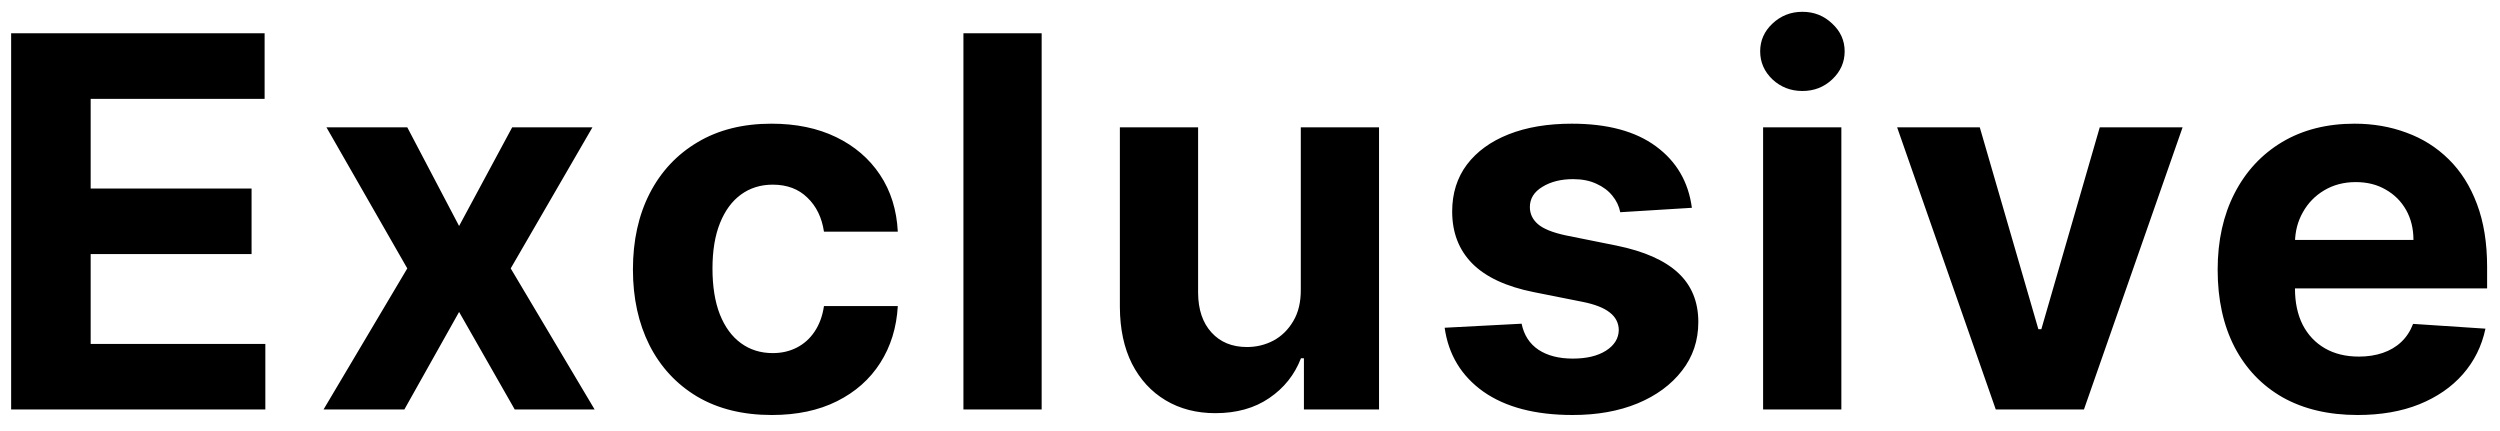 <svg width="116" height="20" viewBox="0 0 116 20" fill="none" xmlns="http://www.w3.org/2000/svg">
<path d="M0.517 19V1.545H12.278V4.588H4.207V8.747H11.673V11.79H4.207V15.957H12.312V19H0.517ZM18.898 5.909L21.302 10.486L23.765 5.909H27.489L23.697 12.454L27.591 19H23.884L21.302 14.474L18.762 19H15.012L18.898 12.454L15.148 5.909H18.898ZM35.811 19.256C34.471 19.256 33.317 18.972 32.351 18.403C31.391 17.829 30.652 17.034 30.135 16.017C29.624 15 29.368 13.829 29.368 12.506C29.368 11.165 29.627 9.989 30.144 8.977C30.667 7.96 31.408 7.168 32.368 6.599C33.328 6.026 34.471 5.739 35.794 5.739C36.936 5.739 37.936 5.946 38.794 6.361C39.652 6.776 40.331 7.358 40.831 8.108C41.331 8.858 41.607 9.739 41.658 10.75H38.232C38.135 10.097 37.88 9.571 37.465 9.173C37.056 8.77 36.519 8.568 35.854 8.568C35.292 8.568 34.8 8.722 34.38 9.028C33.965 9.33 33.641 9.77 33.408 10.349C33.175 10.929 33.059 11.631 33.059 12.454C33.059 13.29 33.172 14 33.4 14.585C33.633 15.171 33.959 15.617 34.38 15.923C34.8 16.23 35.292 16.384 35.854 16.384C36.269 16.384 36.641 16.298 36.971 16.128C37.306 15.957 37.581 15.71 37.797 15.386C38.019 15.057 38.164 14.662 38.232 14.202H41.658C41.601 15.202 41.328 16.082 40.84 16.844C40.357 17.599 39.689 18.19 38.837 18.616C37.985 19.043 36.976 19.256 35.811 19.256ZM48.333 1.545V19H44.703V1.545H48.333ZM60.357 13.426V5.909H63.987V19H60.502V16.622H60.365C60.07 17.389 59.578 18.006 58.891 18.472C58.209 18.938 57.376 19.171 56.394 19.171C55.519 19.171 54.749 18.972 54.084 18.574C53.419 18.176 52.899 17.611 52.524 16.878C52.155 16.145 51.967 15.267 51.962 14.244V5.909H55.592V13.597C55.598 14.369 55.805 14.98 56.215 15.429C56.624 15.878 57.172 16.102 57.859 16.102C58.297 16.102 58.706 16.003 59.087 15.804C59.467 15.599 59.774 15.298 60.007 14.901C60.246 14.503 60.362 14.011 60.357 13.426ZM78.503 9.642L75.18 9.847C75.123 9.562 75.001 9.307 74.813 9.08C74.626 8.847 74.378 8.662 74.072 8.526C73.77 8.384 73.41 8.312 72.989 8.312C72.427 8.312 71.952 8.432 71.566 8.67C71.18 8.903 70.986 9.216 70.986 9.608C70.986 9.92 71.111 10.185 71.361 10.401C71.611 10.617 72.04 10.79 72.648 10.921L75.018 11.398C76.29 11.659 77.239 12.079 77.864 12.659C78.489 13.239 78.802 14 78.802 14.943C78.802 15.801 78.549 16.554 78.043 17.202C77.543 17.849 76.856 18.355 75.981 18.719C75.111 19.077 74.109 19.256 72.972 19.256C71.239 19.256 69.859 18.895 68.83 18.173C67.807 17.446 67.208 16.457 67.032 15.207L70.603 15.02C70.711 15.548 70.972 15.952 71.387 16.23C71.802 16.503 72.333 16.639 72.981 16.639C73.617 16.639 74.128 16.517 74.515 16.273C74.907 16.023 75.106 15.702 75.111 15.31C75.106 14.98 74.966 14.71 74.694 14.5C74.421 14.284 74.001 14.119 73.432 14.006L71.165 13.554C69.887 13.298 68.935 12.855 68.31 12.224C67.691 11.594 67.381 10.79 67.381 9.812C67.381 8.972 67.609 8.247 68.063 7.639C68.523 7.031 69.168 6.562 69.998 6.233C70.833 5.903 71.81 5.739 72.93 5.739C74.583 5.739 75.884 6.088 76.833 6.787C77.787 7.486 78.344 8.438 78.503 9.642ZM81.808 19V5.909H85.439V19H81.808ZM83.632 4.222C83.092 4.222 82.629 4.043 82.243 3.685C81.862 3.321 81.672 2.886 81.672 2.381C81.672 1.881 81.862 1.452 82.243 1.094C82.629 0.73 83.092 0.548 83.632 0.548C84.172 0.548 84.632 0.73 85.013 1.094C85.399 1.452 85.592 1.881 85.592 2.381C85.592 2.886 85.399 3.321 85.013 3.685C84.632 4.043 84.172 4.222 83.632 4.222ZM101.272 5.909L96.695 19H92.604L88.027 5.909H91.862L94.581 15.276H94.718L97.428 5.909H101.272ZM109.394 19.256C108.047 19.256 106.888 18.983 105.916 18.438C104.95 17.886 104.206 17.108 103.683 16.102C103.161 15.091 102.899 13.895 102.899 12.514C102.899 11.168 103.161 9.986 103.683 8.969C104.206 7.952 104.942 7.159 105.891 6.591C106.845 6.023 107.965 5.739 109.249 5.739C110.112 5.739 110.916 5.878 111.661 6.156C112.411 6.429 113.064 6.841 113.621 7.392C114.183 7.943 114.621 8.636 114.933 9.472C115.246 10.301 115.402 11.273 115.402 12.386V13.383H104.348V11.133H111.984C111.984 10.611 111.871 10.148 111.644 9.744C111.416 9.341 111.101 9.026 110.698 8.798C110.3 8.565 109.837 8.449 109.308 8.449C108.757 8.449 108.269 8.577 107.842 8.832C107.422 9.082 107.092 9.42 106.854 9.847C106.615 10.267 106.493 10.736 106.487 11.253V13.392C106.487 14.04 106.607 14.599 106.845 15.071C107.09 15.543 107.433 15.906 107.876 16.162C108.32 16.418 108.845 16.546 109.453 16.546C109.857 16.546 110.226 16.489 110.561 16.375C110.896 16.261 111.183 16.091 111.422 15.864C111.661 15.636 111.842 15.358 111.967 15.028L115.325 15.25C115.155 16.057 114.805 16.761 114.277 17.364C113.754 17.96 113.078 18.426 112.249 18.761C111.425 19.091 110.473 19.256 109.394 19.256Z" fill="black"/>
</svg>
